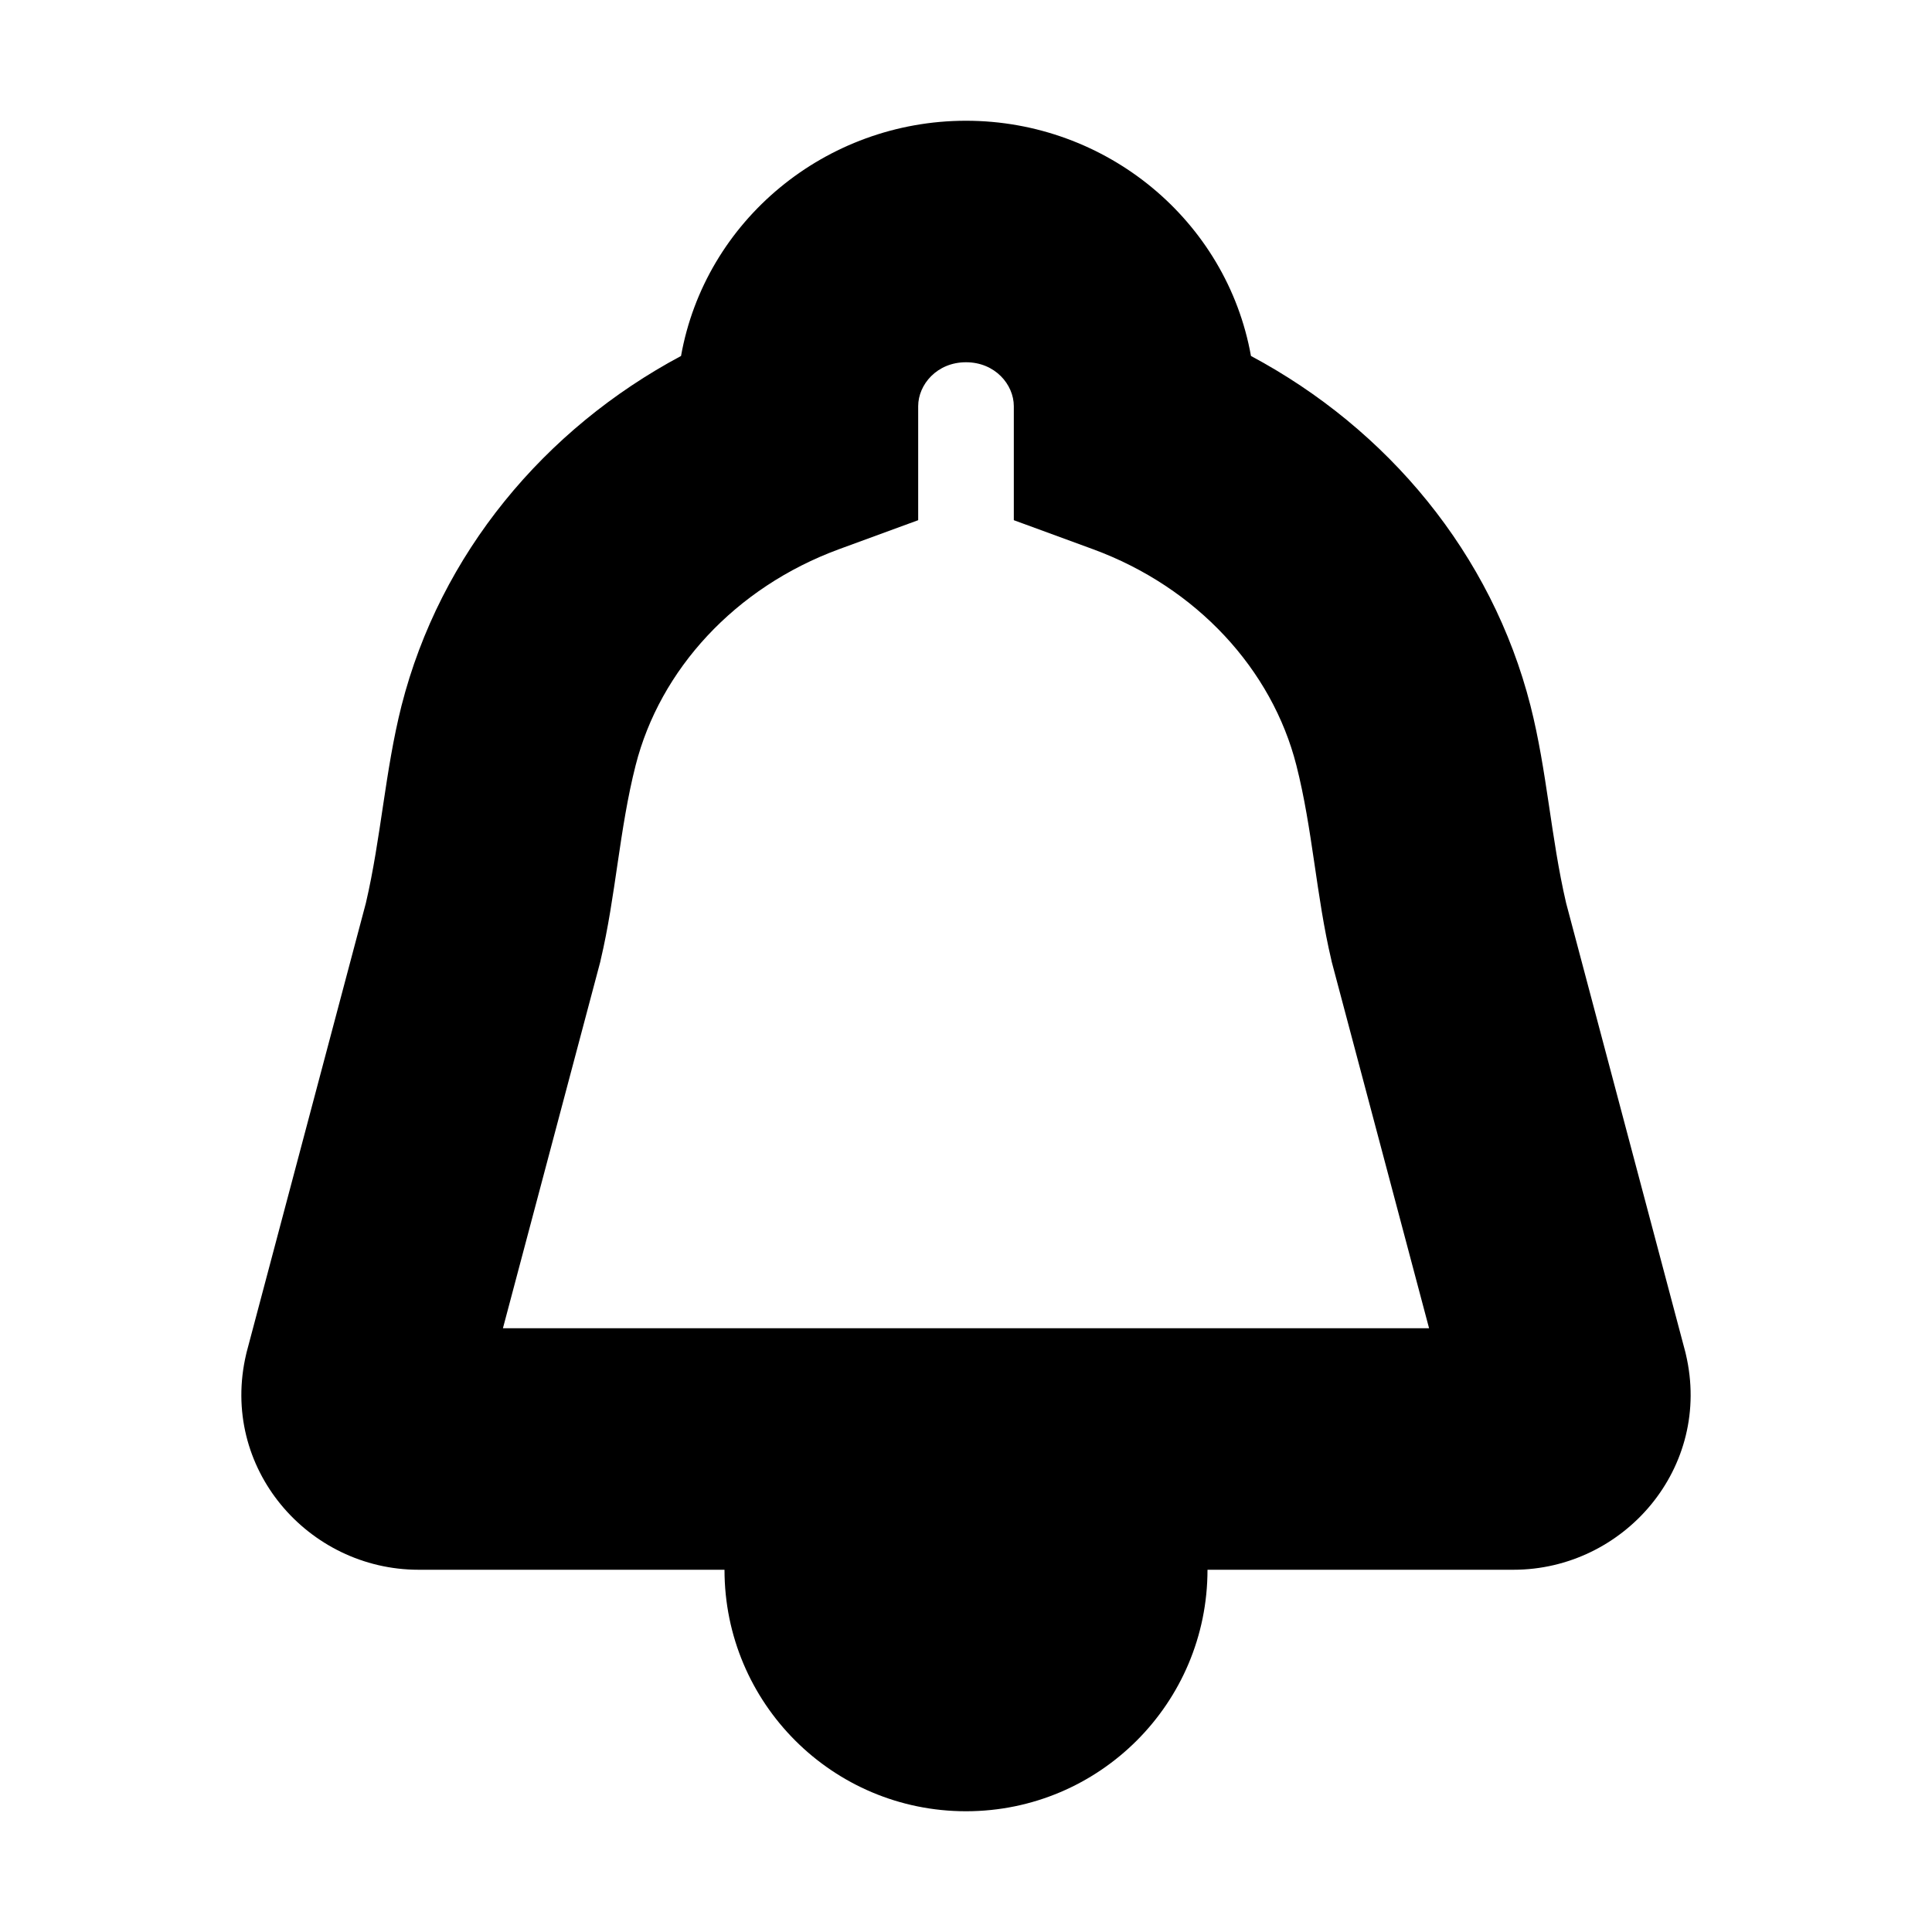 <svg width="16" height="16" viewBox="0 0 16 16" fill="none" xmlns="http://www.w3.org/2000/svg">
<rect width="16" height="16" fill="white"/>
<path fill-rule="evenodd" clip-rule="evenodd" d="M8 1C6.838 1 5.84 1.826 5.64 2.948C4.509 3.552 3.646 4.585 3.325 5.845C3.189 6.384 3.156 6.939 3.03 7.479L2.042 11.2L2.039 11.213C1.816 12.155 2.551 13 3.466 13H6C6 14.105 6.895 15 8 15C9.105 15 10 14.105 10 13H12.534C13.448 13 14.184 12.155 13.961 11.213L13.958 11.2L12.97 7.479C12.844 6.939 12.812 6.384 12.675 5.845C12.354 4.585 11.491 3.552 10.36 2.948C10.159 1.826 9.162 1 8 1ZM7.604 3.364C7.604 3.185 7.759 3 8 3C8.241 3 8.396 3.185 8.396 3.364L8.396 4.308L9.051 4.548C9.914 4.865 10.535 5.547 10.736 6.338C10.871 6.868 10.9 7.42 11.026 7.952L11.029 7.966L11.835 11H4.165L4.971 7.966L4.974 7.952C5.1 7.42 5.129 6.868 5.264 6.338C5.465 5.547 6.086 4.865 6.949 4.548L7.604 4.308V3.364Z" fill="black"/>
</svg>
